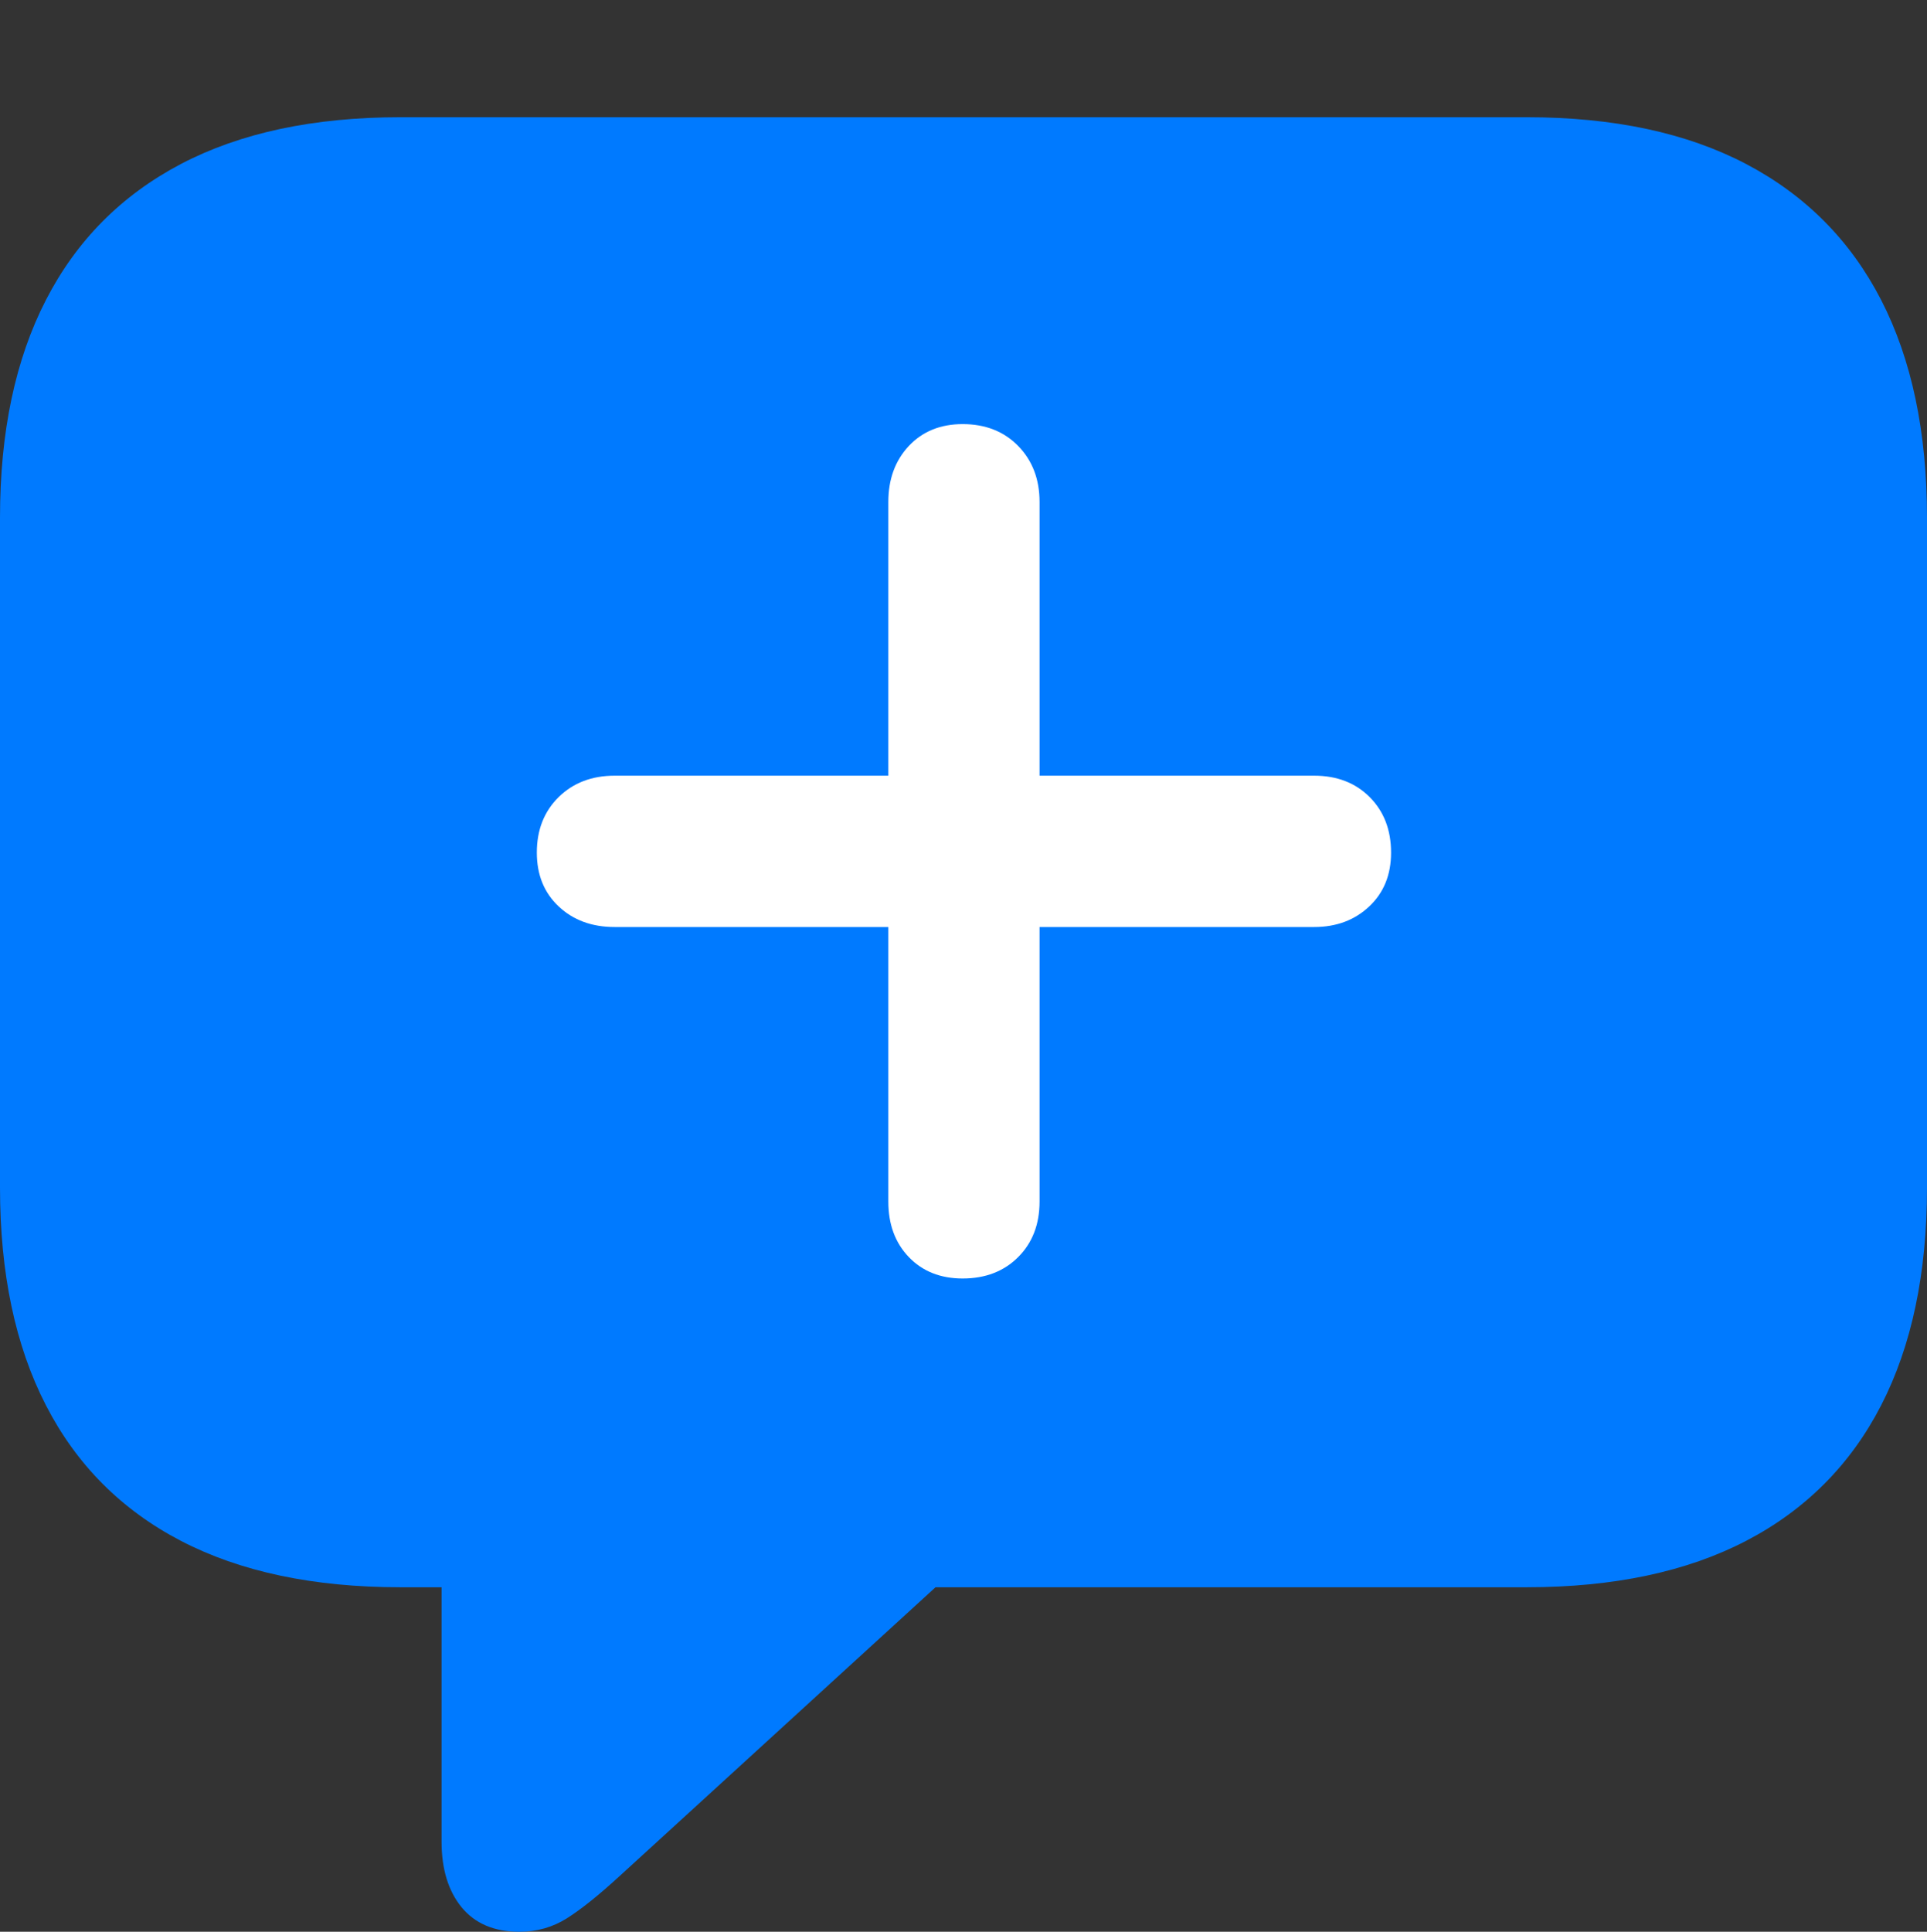 <?xml version="1.0" encoding="UTF-8"?>
<!--Generator: Apple Native CoreSVG 175.5-->
<!DOCTYPE svg
PUBLIC "-//W3C//DTD SVG 1.1//EN"
       "http://www.w3.org/Graphics/SVG/1.1/DTD/svg11.dtd">
<svg version="1.1" xmlns="http://www.w3.org/2000/svg" xmlns:xlink="http://www.w3.org/1999/xlink" width="21.523" height="21.572">
 <rect width="100%" height="100%" fill="#333333" stroke="none"/>
 <g>
  <rect height="21.572" opacity="0" width="21.523" x="0" y="0"/>
  <path d="M5.801 21.572Q6.094 21.572 6.333 21.421Q6.572 21.27 6.924 20.947L10.449 17.725L17.051 17.725Q18.506 17.725 19.502 17.207Q20.498 16.689 21.011 15.693Q21.523 14.697 21.523 13.262L21.523 5.781Q21.523 4.346 21.011 3.35Q20.498 2.354 19.502 1.831Q18.506 1.309 17.051 1.309L4.473 1.309Q3.018 1.309 2.021 1.831Q1.025 2.354 0.513 3.35Q0 4.346 0 5.781L0 13.262Q0 14.697 0.513 15.693Q1.025 16.689 2.021 17.207Q3.018 17.725 4.473 17.725L4.932 17.725L4.932 20.566Q4.932 21.025 5.156 21.299Q5.381 21.572 5.801 21.572Z" fill="#007aff"/>
  <path d="M5.996 9.521Q5.996 9.141 6.24 8.901Q6.484 8.662 6.865 8.662L9.922 8.662L9.922 5.605Q9.922 5.225 10.151 4.98Q10.381 4.736 10.752 4.736Q11.133 4.736 11.372 4.98Q11.611 5.225 11.611 5.605L11.611 8.662L14.678 8.662Q15.059 8.662 15.298 8.901Q15.537 9.141 15.537 9.521Q15.537 9.893 15.293 10.122Q15.049 10.352 14.678 10.352L11.611 10.352L11.611 13.418Q11.611 13.799 11.372 14.038Q11.133 14.277 10.752 14.277Q10.381 14.277 10.151 14.038Q9.922 13.799 9.922 13.418L9.922 10.352L6.865 10.352Q6.484 10.352 6.24 10.122Q5.996 9.893 5.996 9.521Z" fill="#ffffff"/>
 </g>
</svg>
